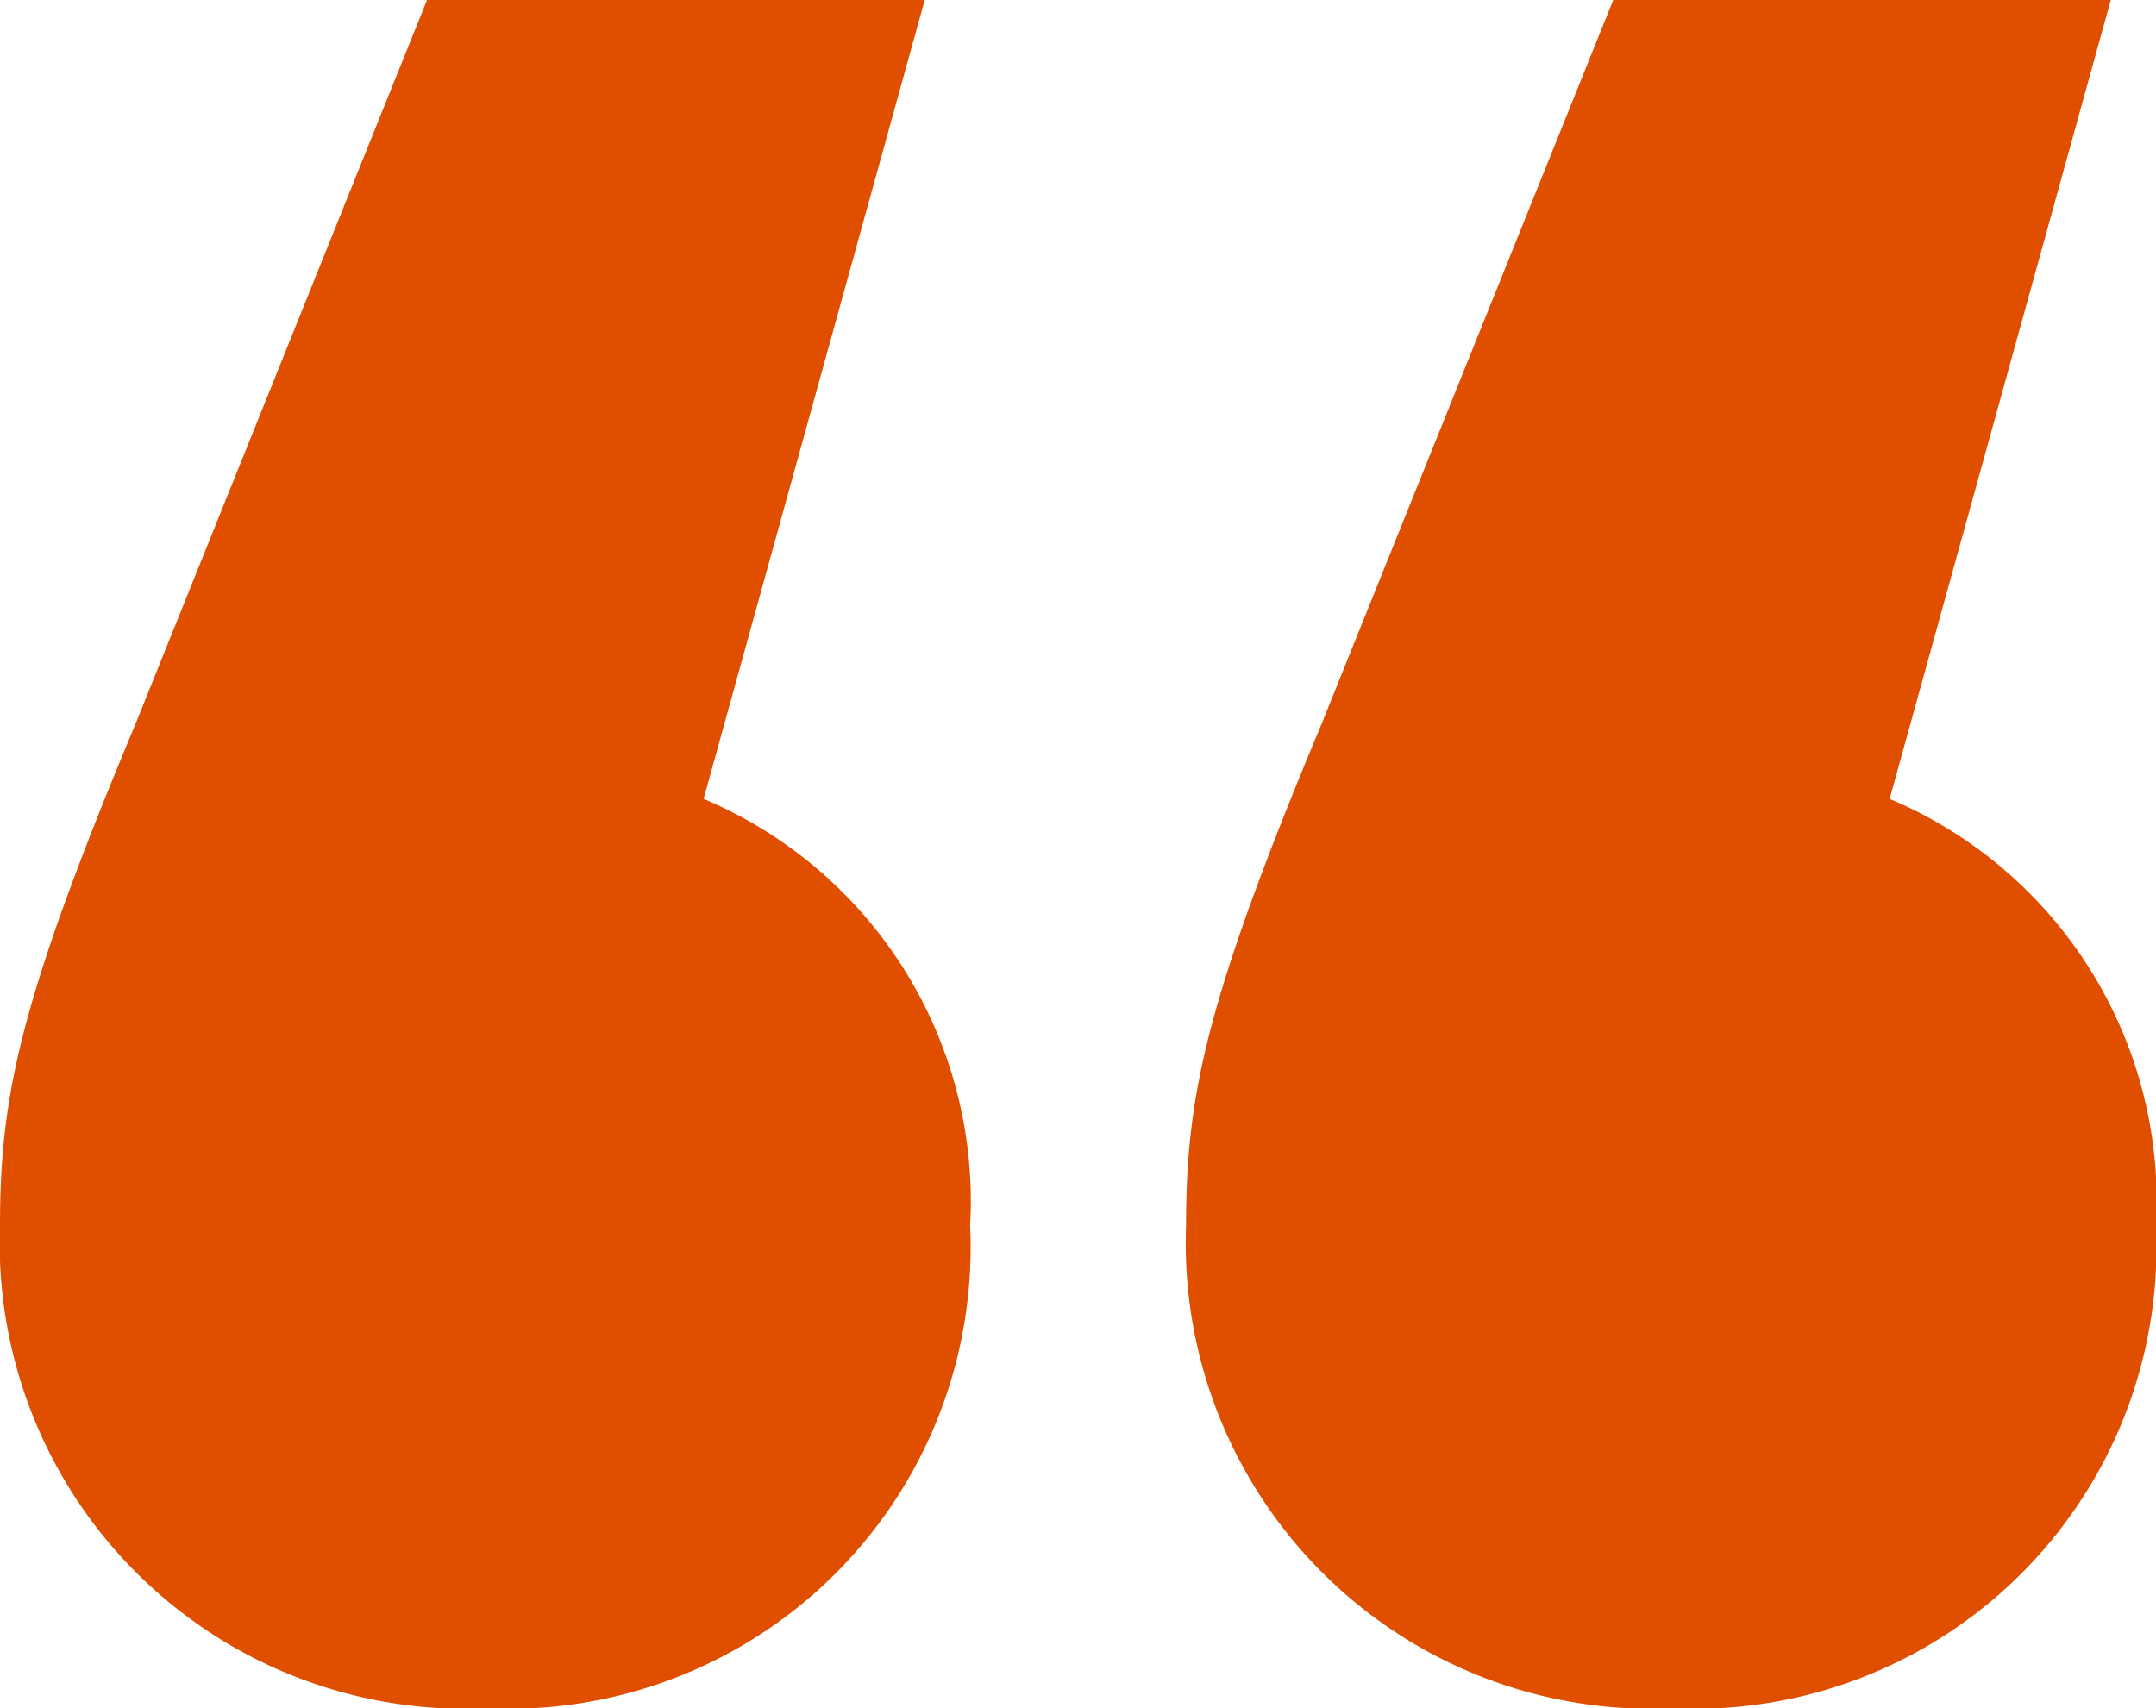 <svg xmlns="http://www.w3.org/2000/svg" width="24.882" height="19.72" viewBox="0 0 24.882 19.72">
  <path id="Path_49194" data-name="Path 49194" d="M10.092-33.814l2.552-9.222H6.9L3.538-34.684c-1.334,3.19-1.566,4.292-1.566,5.8A5.375,5.375,0,0,0,7.6-23.316a5.328,5.328,0,0,0,5.568-5.568A5.041,5.041,0,0,0,10.092-33.814Zm13.688,0,2.552-9.222H20.59l-3.364,8.352c-1.334,3.19-1.566,4.292-1.566,5.8a5.375,5.375,0,0,0,5.626,5.568,5.328,5.328,0,0,0,5.568-5.568A5.041,5.041,0,0,0,23.78-33.814Z" transform="translate(-1.972 43.036)" fill="#e04e00"/>
</svg>
